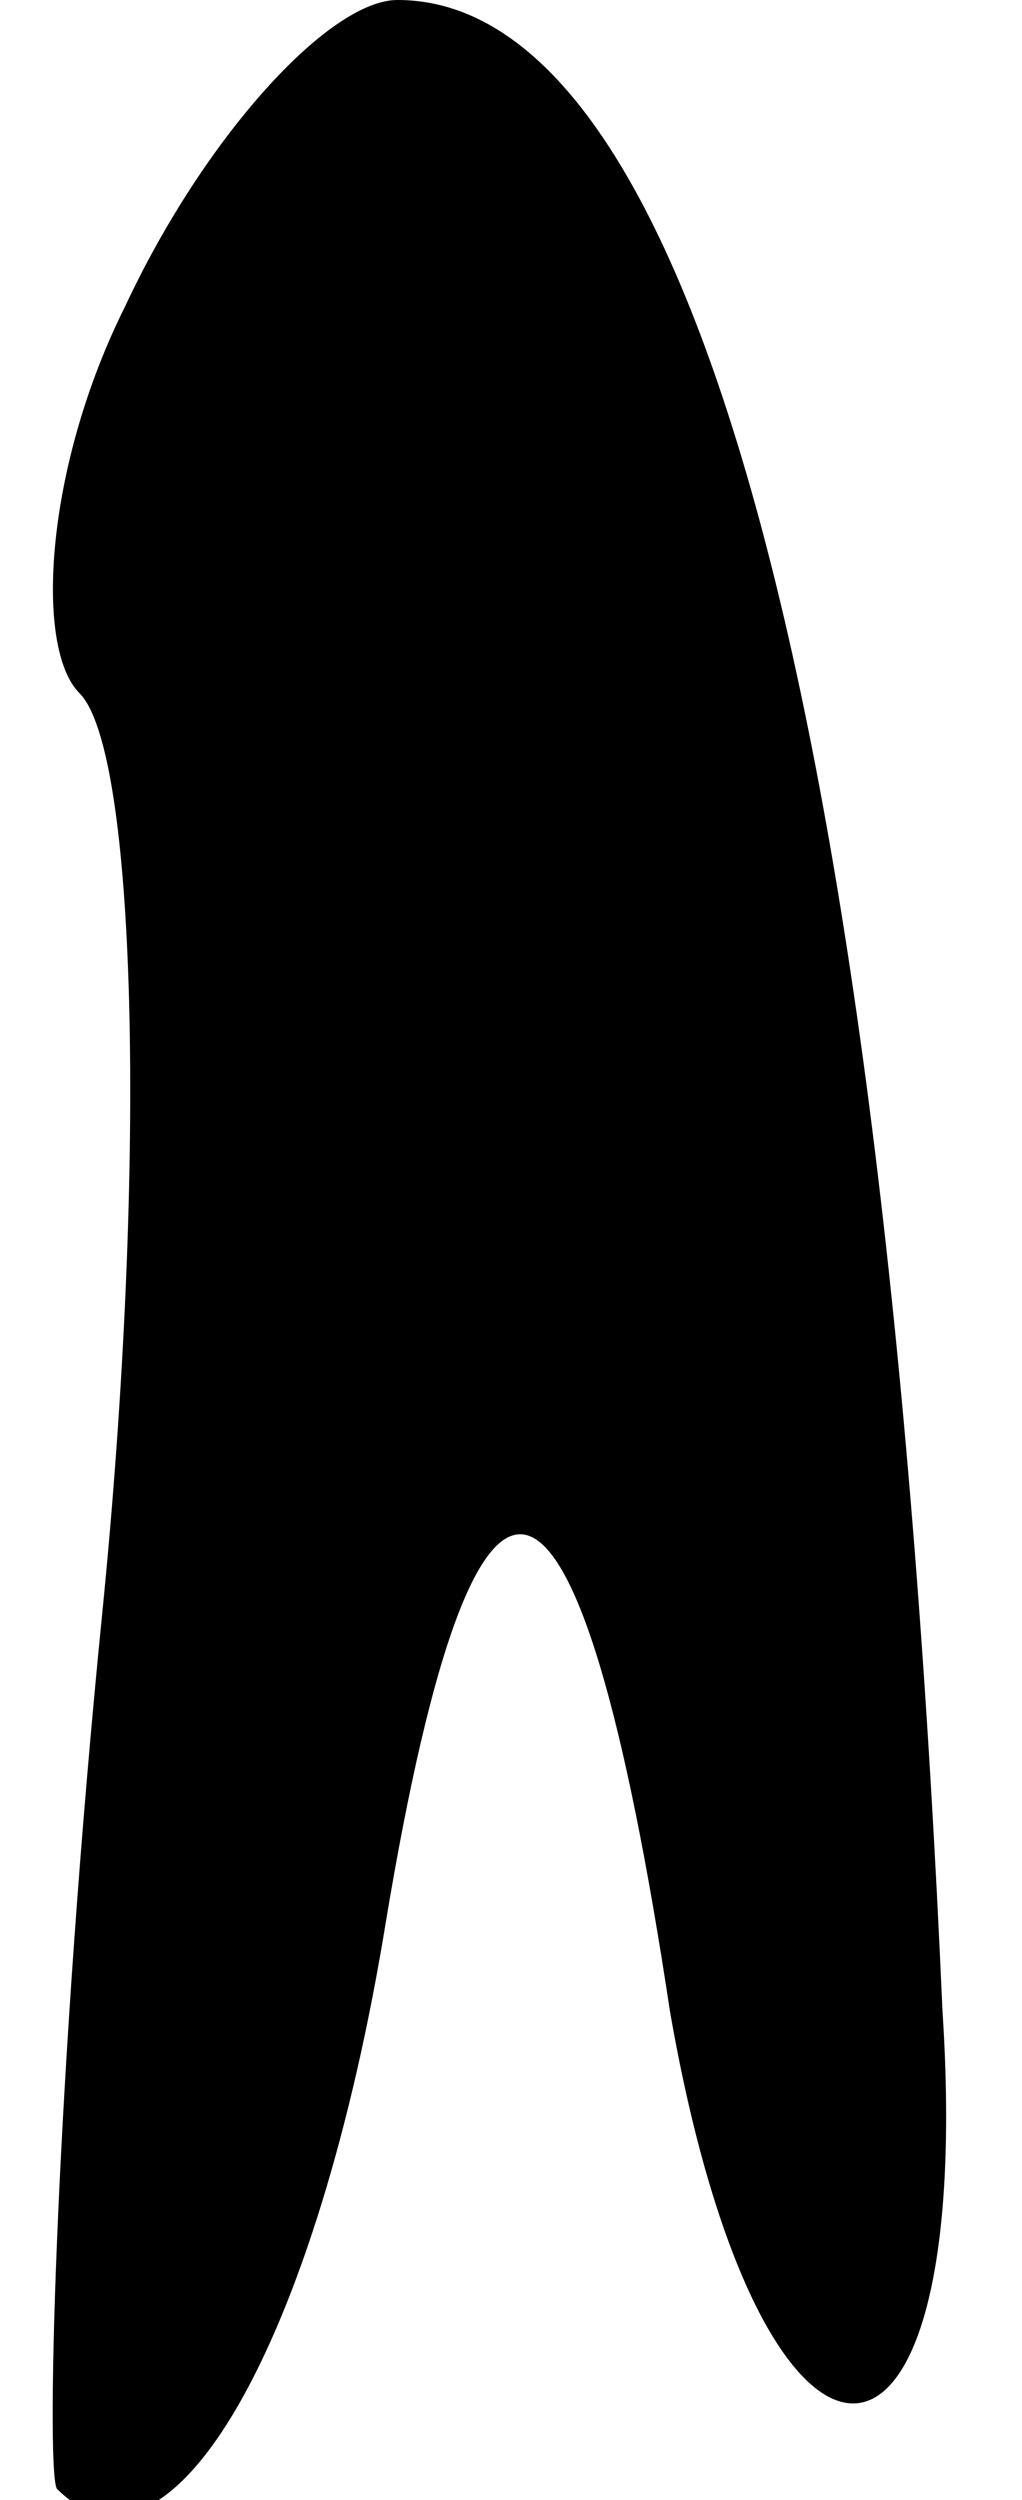 <?xml version="1.0" standalone="no"?>
<!DOCTYPE svg PUBLIC "-//W3C//DTD SVG 20010904//EN"
 "http://www.w3.org/TR/2001/REC-SVG-20010904/DTD/svg10.dtd">
<svg version="1.0" xmlns="http://www.w3.org/2000/svg"
 width="9pt" height="22pt" viewBox="0 0 9 22"
 preserveAspectRatio="xMidYMid meet">
<g transform="translate(0,22) scale(0.1,-0.1)"
fill="#000000" stroke="none">
<path fill="#000000" stroke="none" d="M11 193 c-7 -14 -8 -30 -4 -34 5 -5 6
-41 2 -81 -4 -40 -5 -75 -4 -77 10 -10 23 13 29 50 8 48 17 45 25 -8 8 -46 27
-46 24 0 -5 114 -22 177 -48 177 -6 0 -17 -12 -24 -27z"/>
</g>
</svg>
